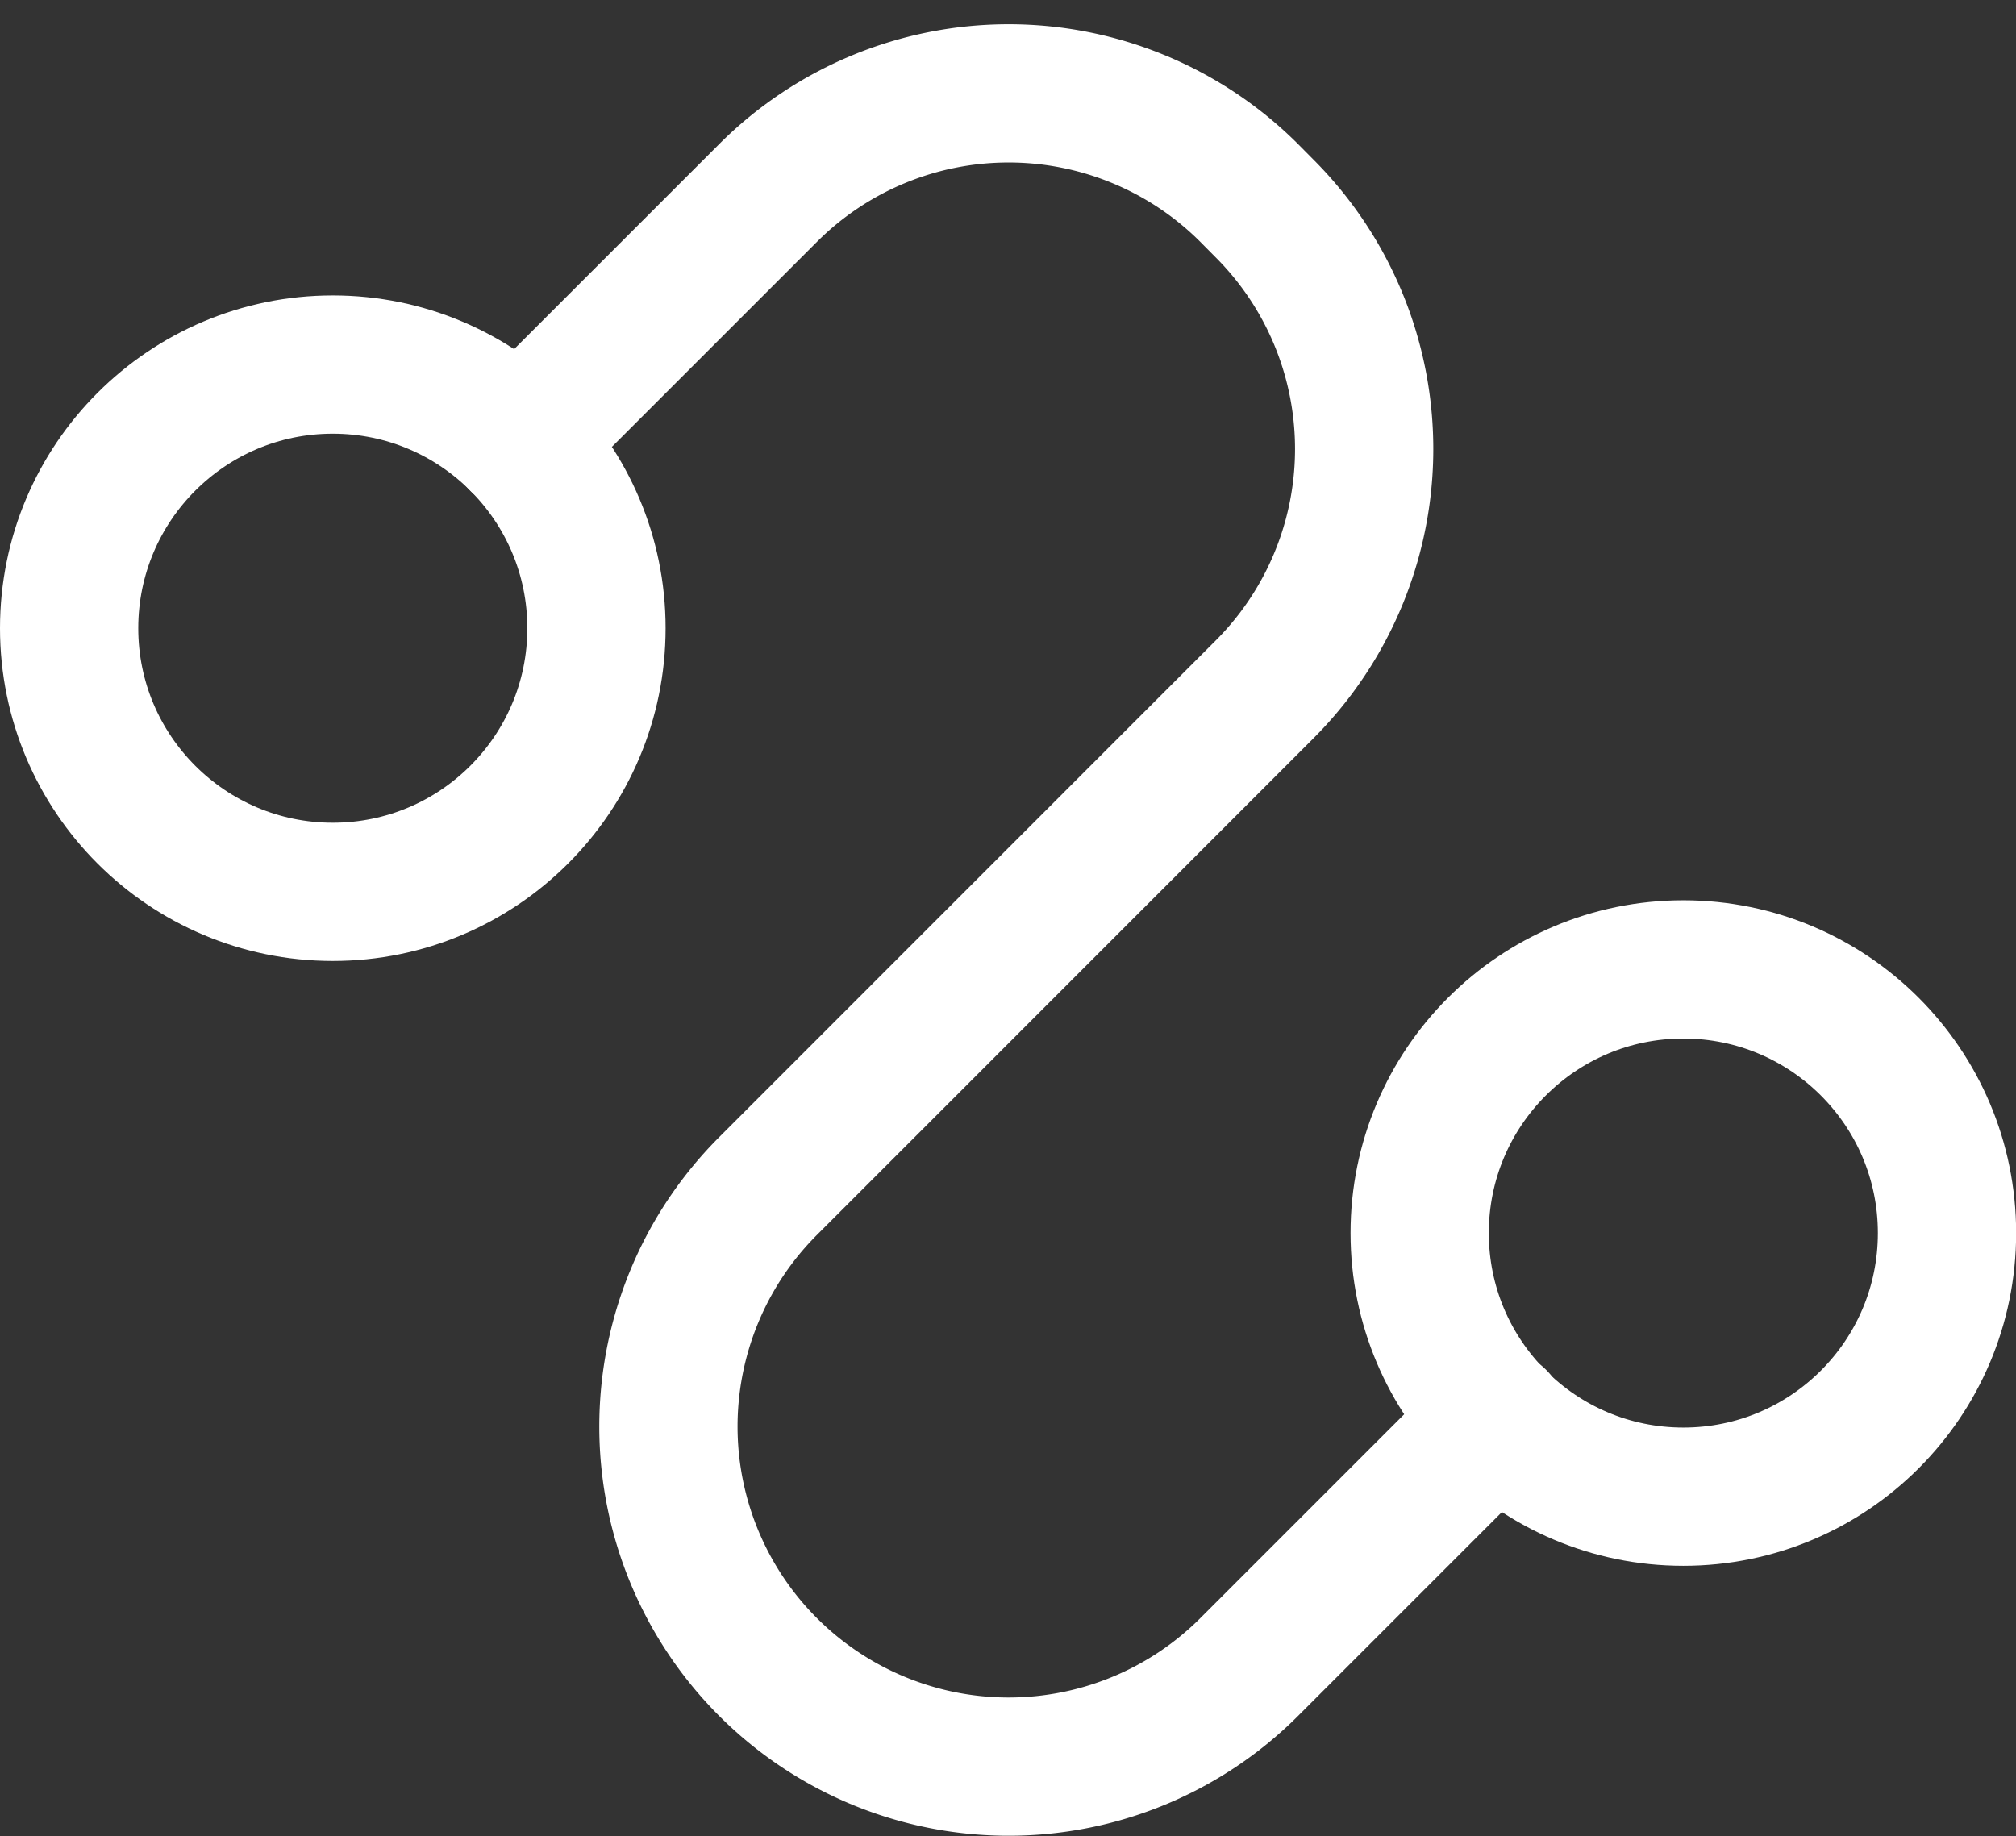 <svg xmlns="http://www.w3.org/2000/svg" width="14.581" height="13.283" viewBox="0 0 14.581 13.283"><rect x="0" y="0" width="14.581" height="13.283" fill="#333333" stroke="none"/><defs><style>.a{fill:none;stroke:#fff;stroke-linecap:round;stroke-linejoin:round;}</style></defs><g transform="translate(-2252.589 -555.467)"><path class="a" d="M2256.344,558.663l1.8-1.8a2.461,2.461,0,0,1,3.48,0l.111.112a2.46,2.46,0,0,1,0,3.479l-3.591,3.592a2.46,2.46,0,0,0,0,3.479h0a2.461,2.461,0,0,0,3.48,0l1.795-1.795"/><circle class="a" cx="1.907" cy="1.907" r="1.907" transform="translate(2253.089 558.104)"/><circle class="a" cx="1.907" cy="1.907" r="1.907" transform="translate(2262.857 562.479)"/></g></svg>
